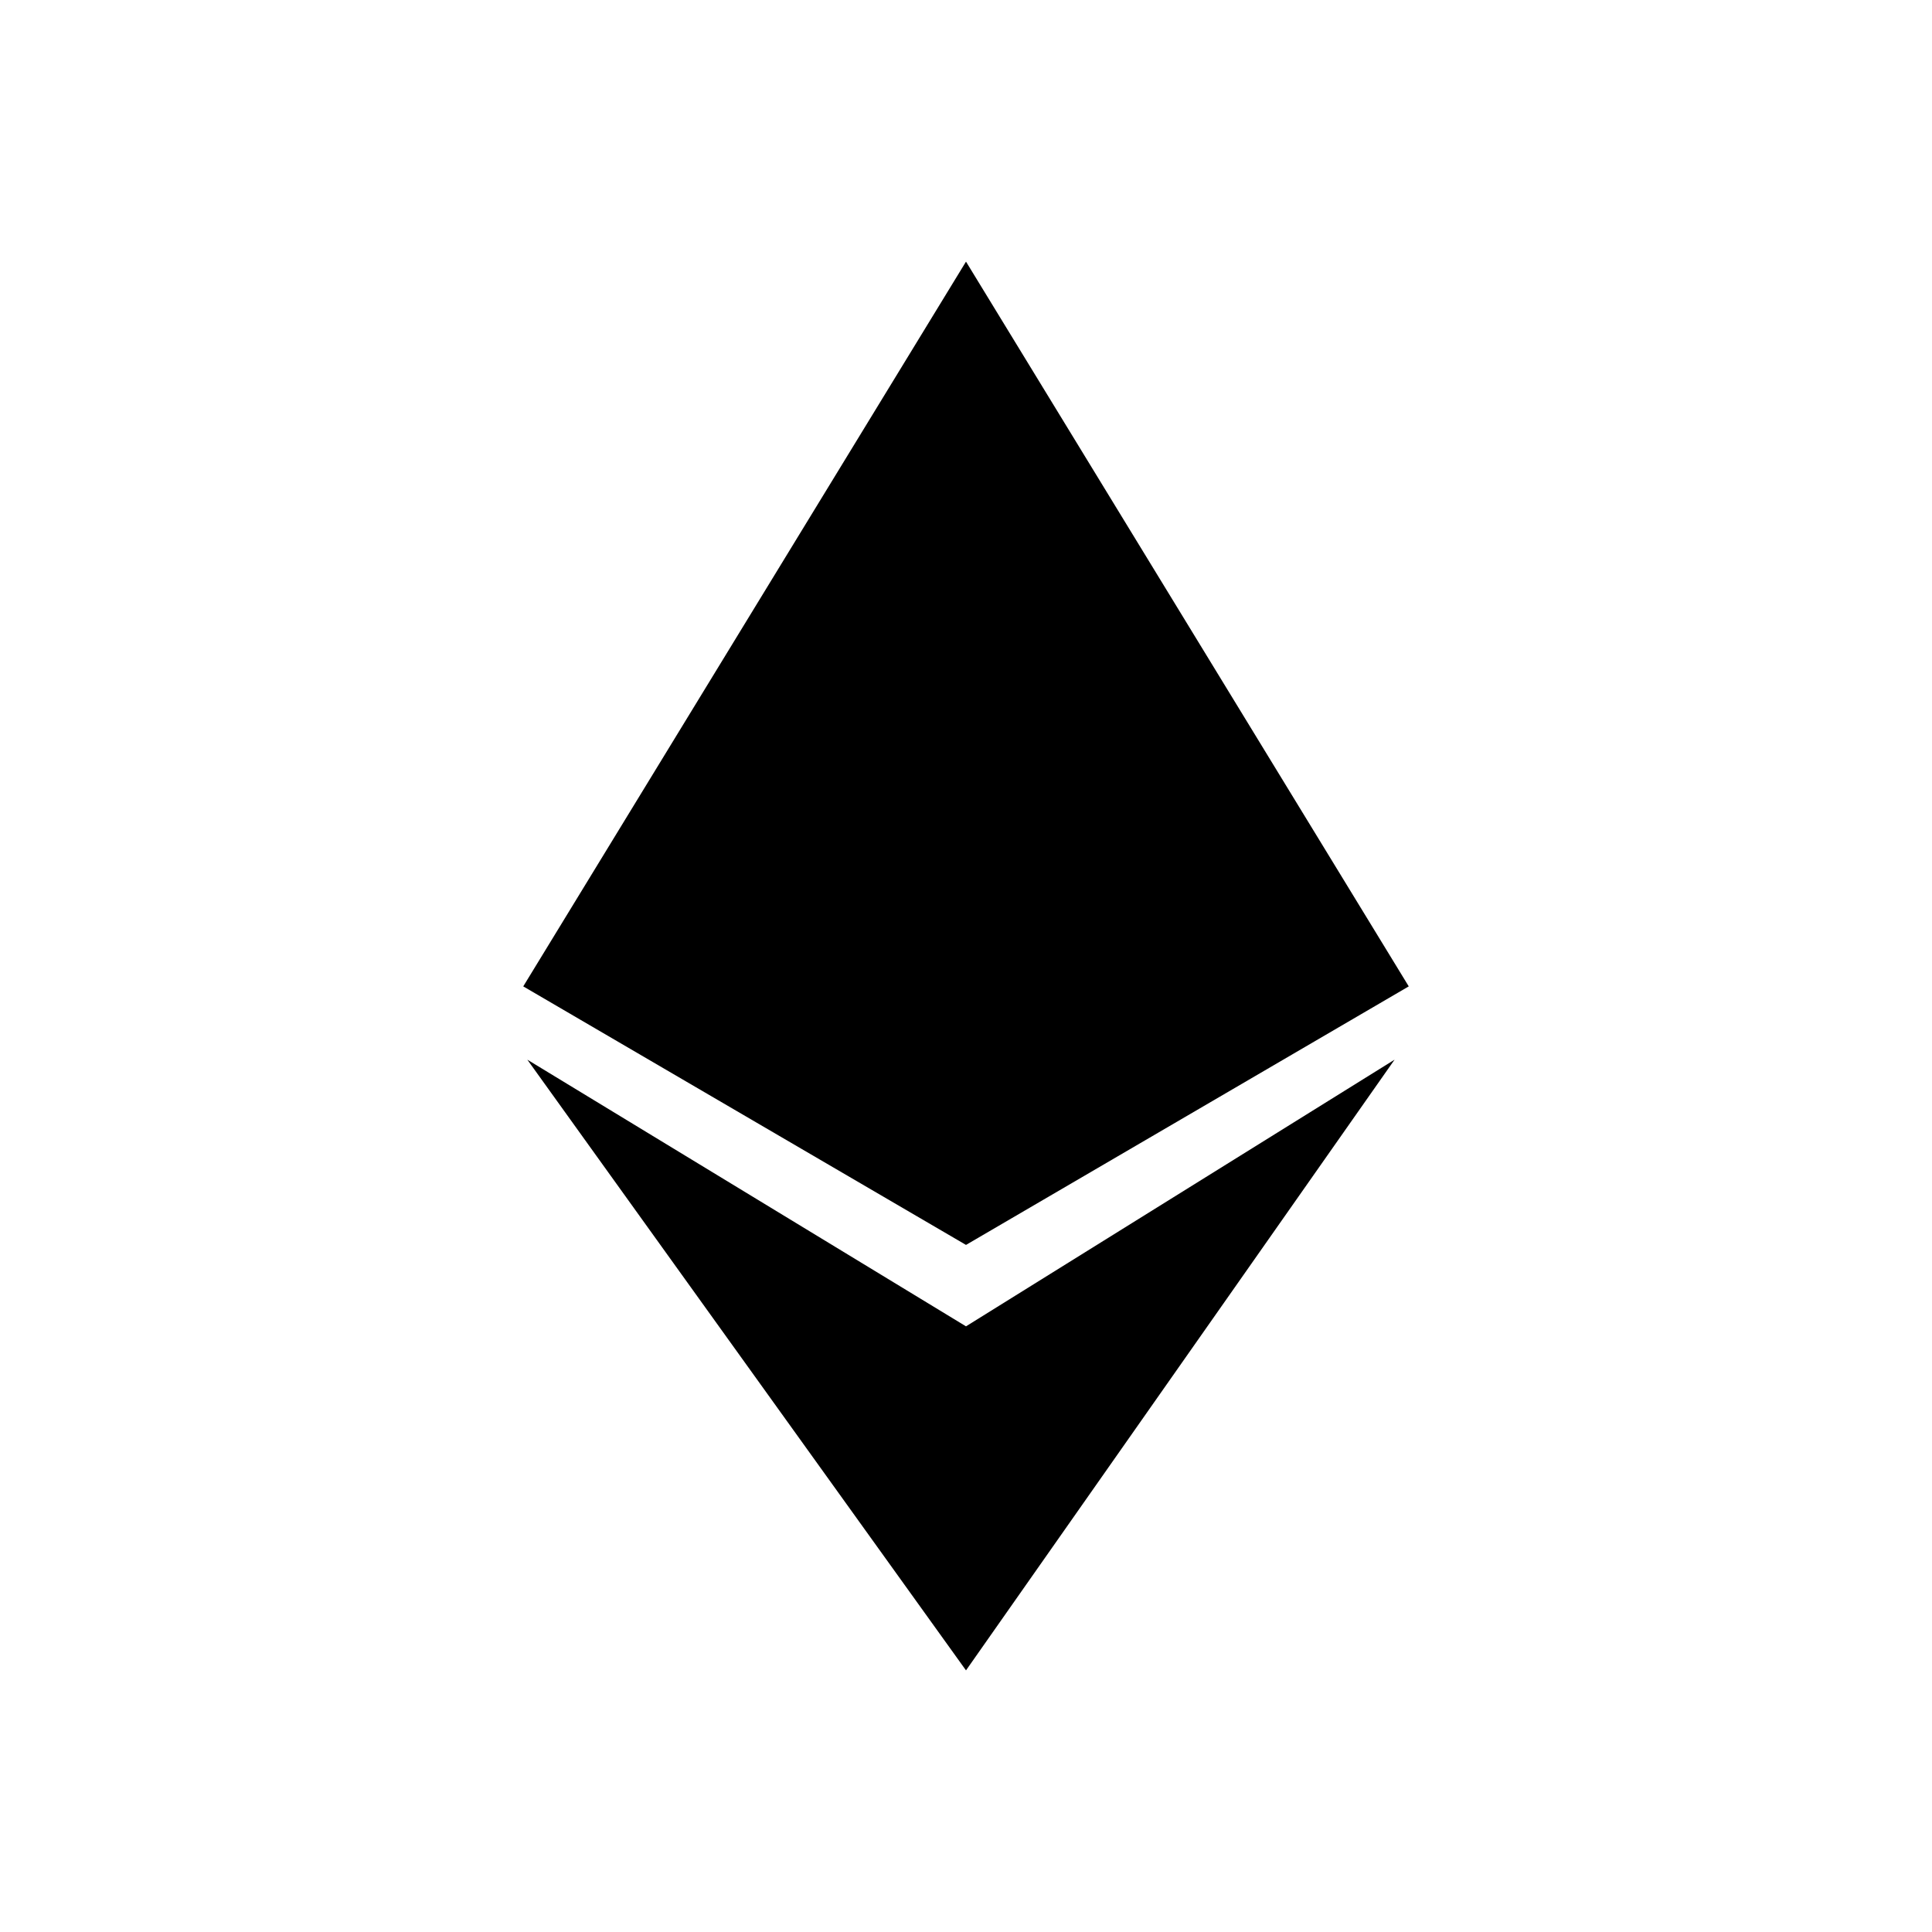 <svg width="96" height="96" viewBox="0 0 96 96" fill="none" xmlns="http://www.w3.org/2000/svg">
<g id="Avatar/Ethereum">
<rect width="96" height="96" fill="white"/>
<g id="Vector">
<path d="M26 49.013L48 13L70 49.013L48 61.859L26 49.013Z" fill="black"/>
<path d="M48 65.905L69.296 52.654L48 83L26.202 52.654L48 65.905Z" fill="black"/>
</g>
</g>
</svg>
